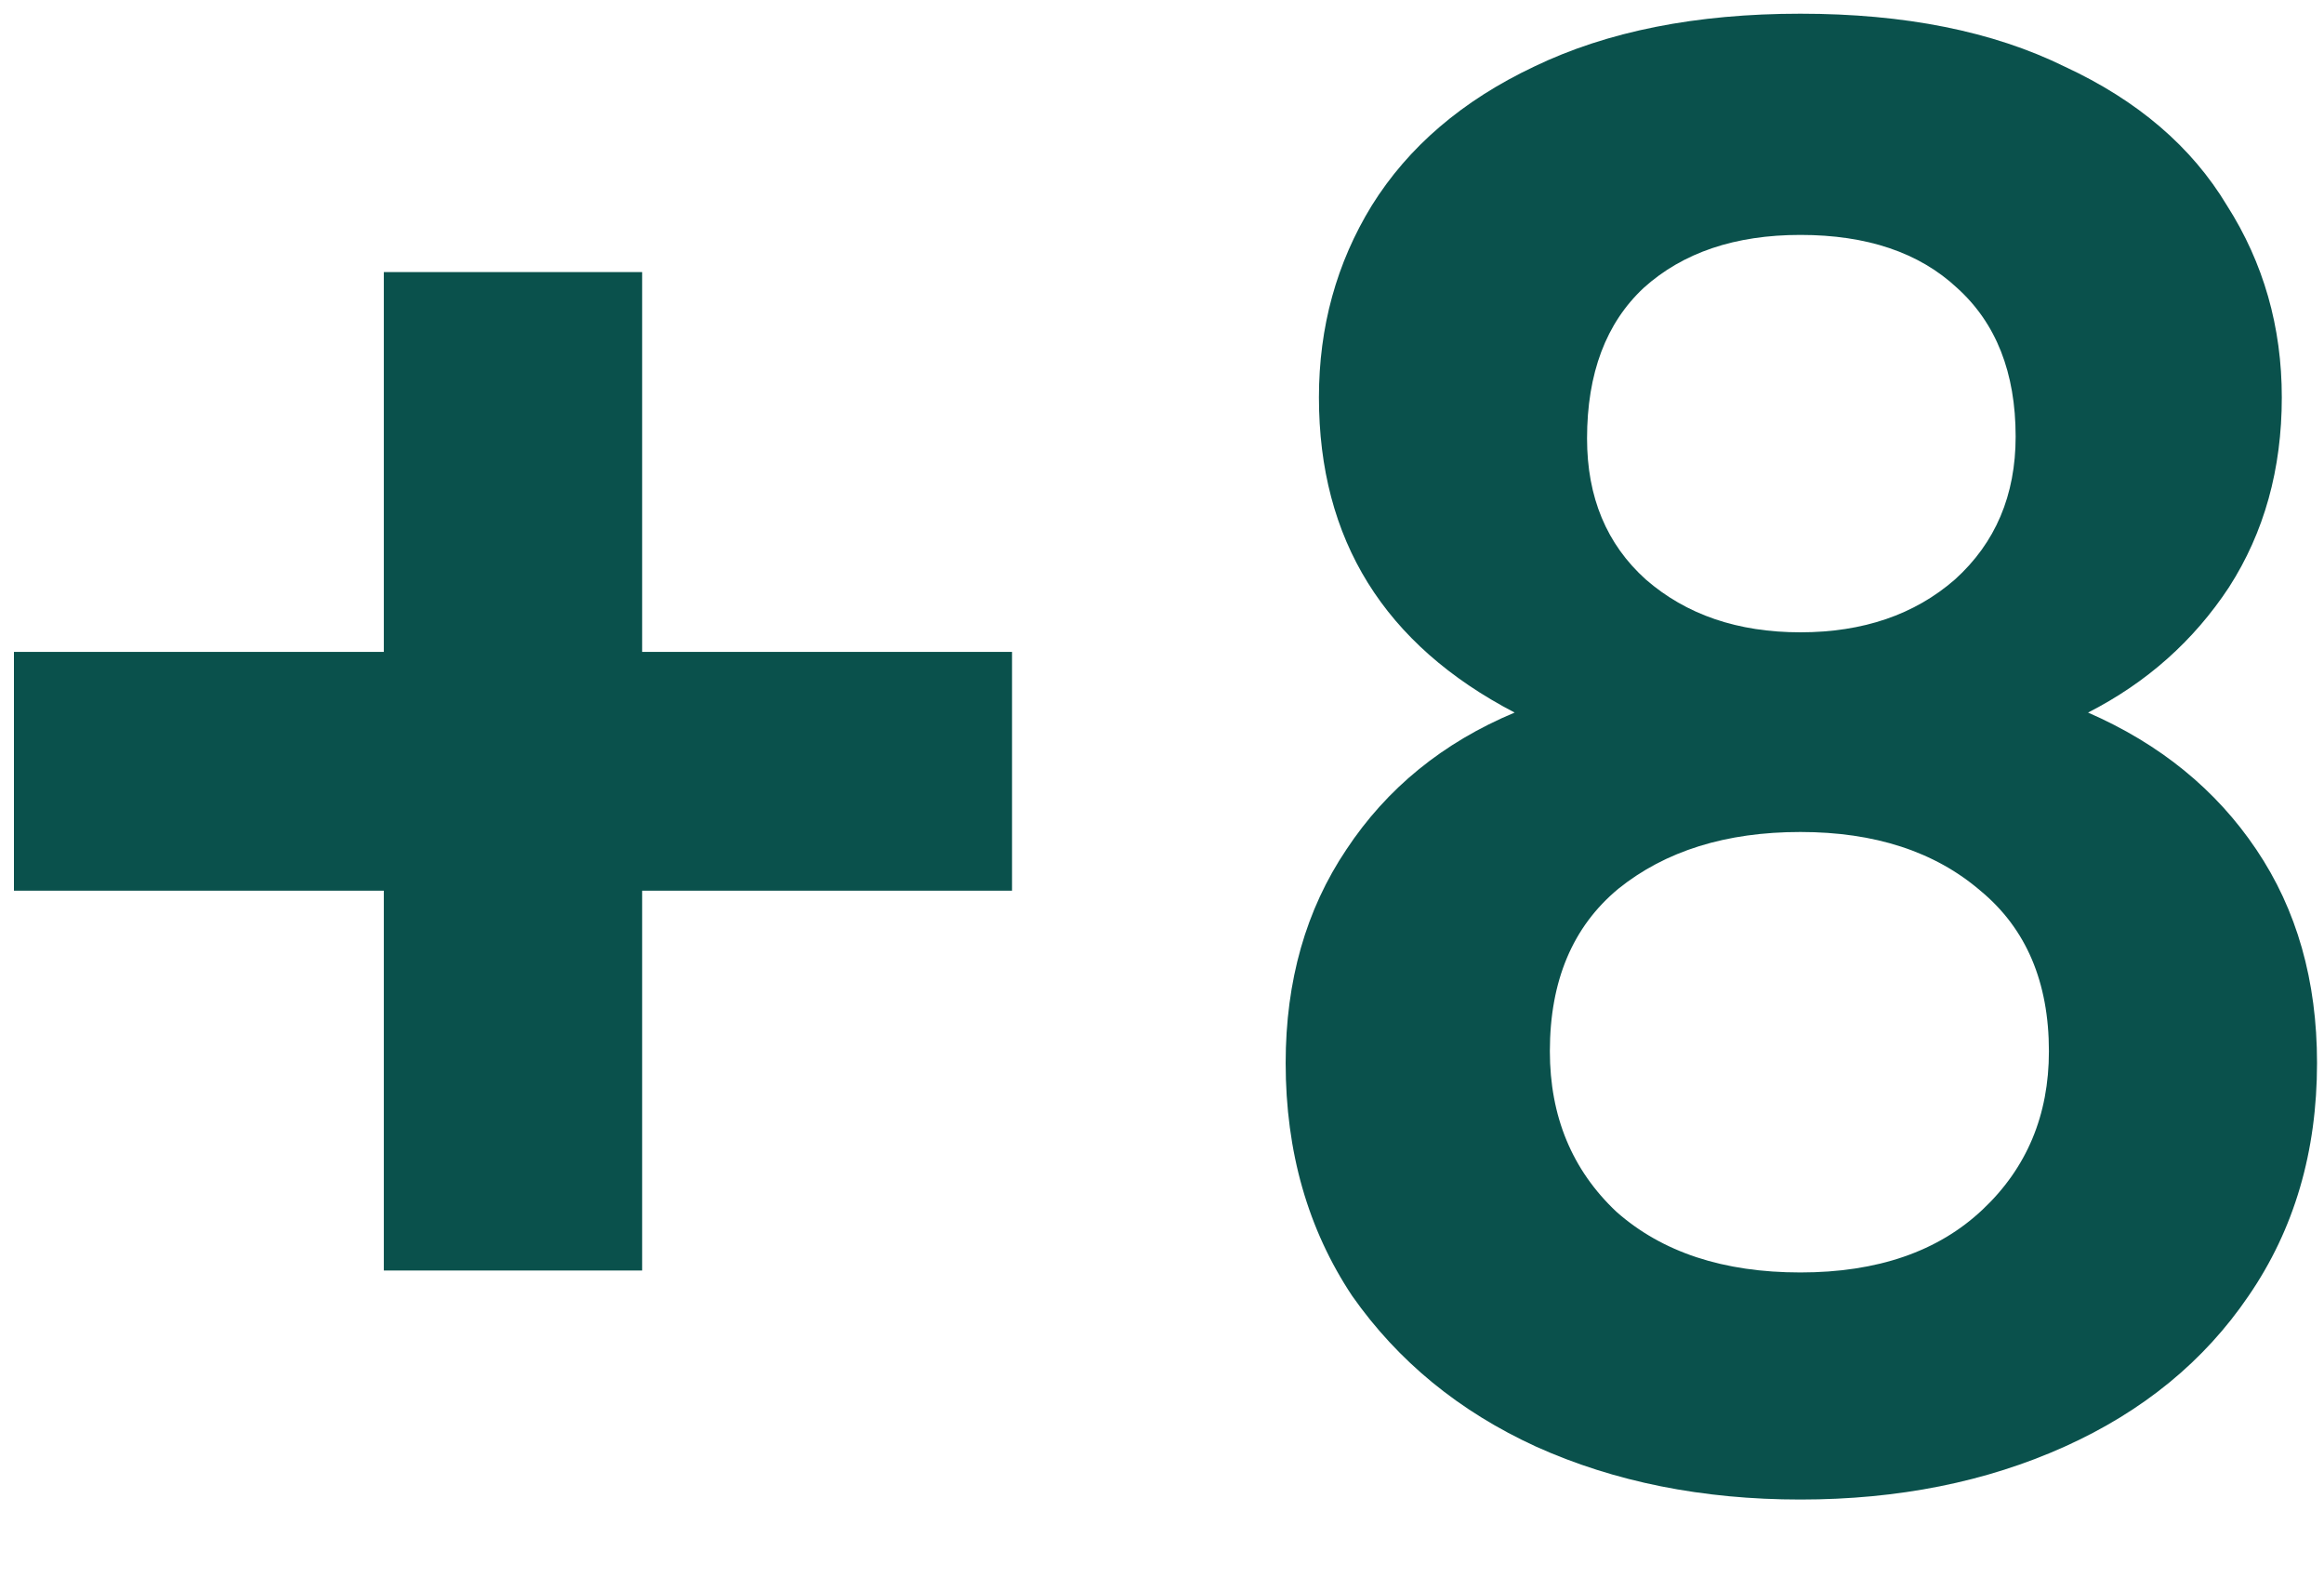 <svg width="19" height="13" viewBox="0 0 19 13" fill="none" xmlns="http://www.w3.org/2000/svg">
<path d="M8.274 7.28H5.25V10.384H3.138V7.28H0.114V5.328H3.138V2.224H5.25V5.328H8.274V7.28ZM12.383 5.824C11.317 5.269 10.783 4.411 10.783 3.248C10.783 2.672 10.927 2.149 11.215 1.68C11.514 1.2 11.957 0.821 12.543 0.544C13.141 0.256 13.866 0.112 14.719 0.112C15.573 0.112 16.293 0.256 16.879 0.544C17.477 0.821 17.919 1.2 18.207 1.68C18.506 2.149 18.655 2.672 18.655 3.248C18.655 3.835 18.511 4.352 18.223 4.8C17.935 5.237 17.551 5.579 17.071 5.824C17.658 6.08 18.117 6.453 18.447 6.944C18.778 7.435 18.943 8.016 18.943 8.688C18.943 9.413 18.757 10.048 18.383 10.592C18.021 11.125 17.519 11.536 16.879 11.824C16.239 12.112 15.519 12.256 14.719 12.256C13.919 12.256 13.199 12.112 12.559 11.824C11.93 11.536 11.429 11.125 11.055 10.592C10.693 10.048 10.511 9.413 10.511 8.688C10.511 8.016 10.677 7.435 11.007 6.944C11.338 6.443 11.797 6.069 12.383 5.824ZM16.479 3.568C16.479 3.045 16.319 2.64 15.999 2.352C15.69 2.064 15.263 1.92 14.719 1.92C14.186 1.92 13.759 2.064 13.439 2.352C13.13 2.64 12.975 3.051 12.975 3.584C12.975 4.064 13.135 4.448 13.455 4.736C13.786 5.024 14.207 5.168 14.719 5.168C15.231 5.168 15.653 5.024 15.983 4.736C16.314 4.437 16.479 4.048 16.479 3.568ZM14.719 6.8C14.111 6.8 13.615 6.955 13.231 7.264C12.858 7.573 12.671 8.016 12.671 8.592C12.671 9.125 12.853 9.563 13.215 9.904C13.589 10.235 14.09 10.4 14.719 10.4C15.349 10.4 15.845 10.229 16.207 9.888C16.57 9.547 16.751 9.115 16.751 8.592C16.751 8.027 16.565 7.589 16.191 7.28C15.818 6.96 15.327 6.8 14.719 6.8Z" fill="#0A514C"/>
</svg>
